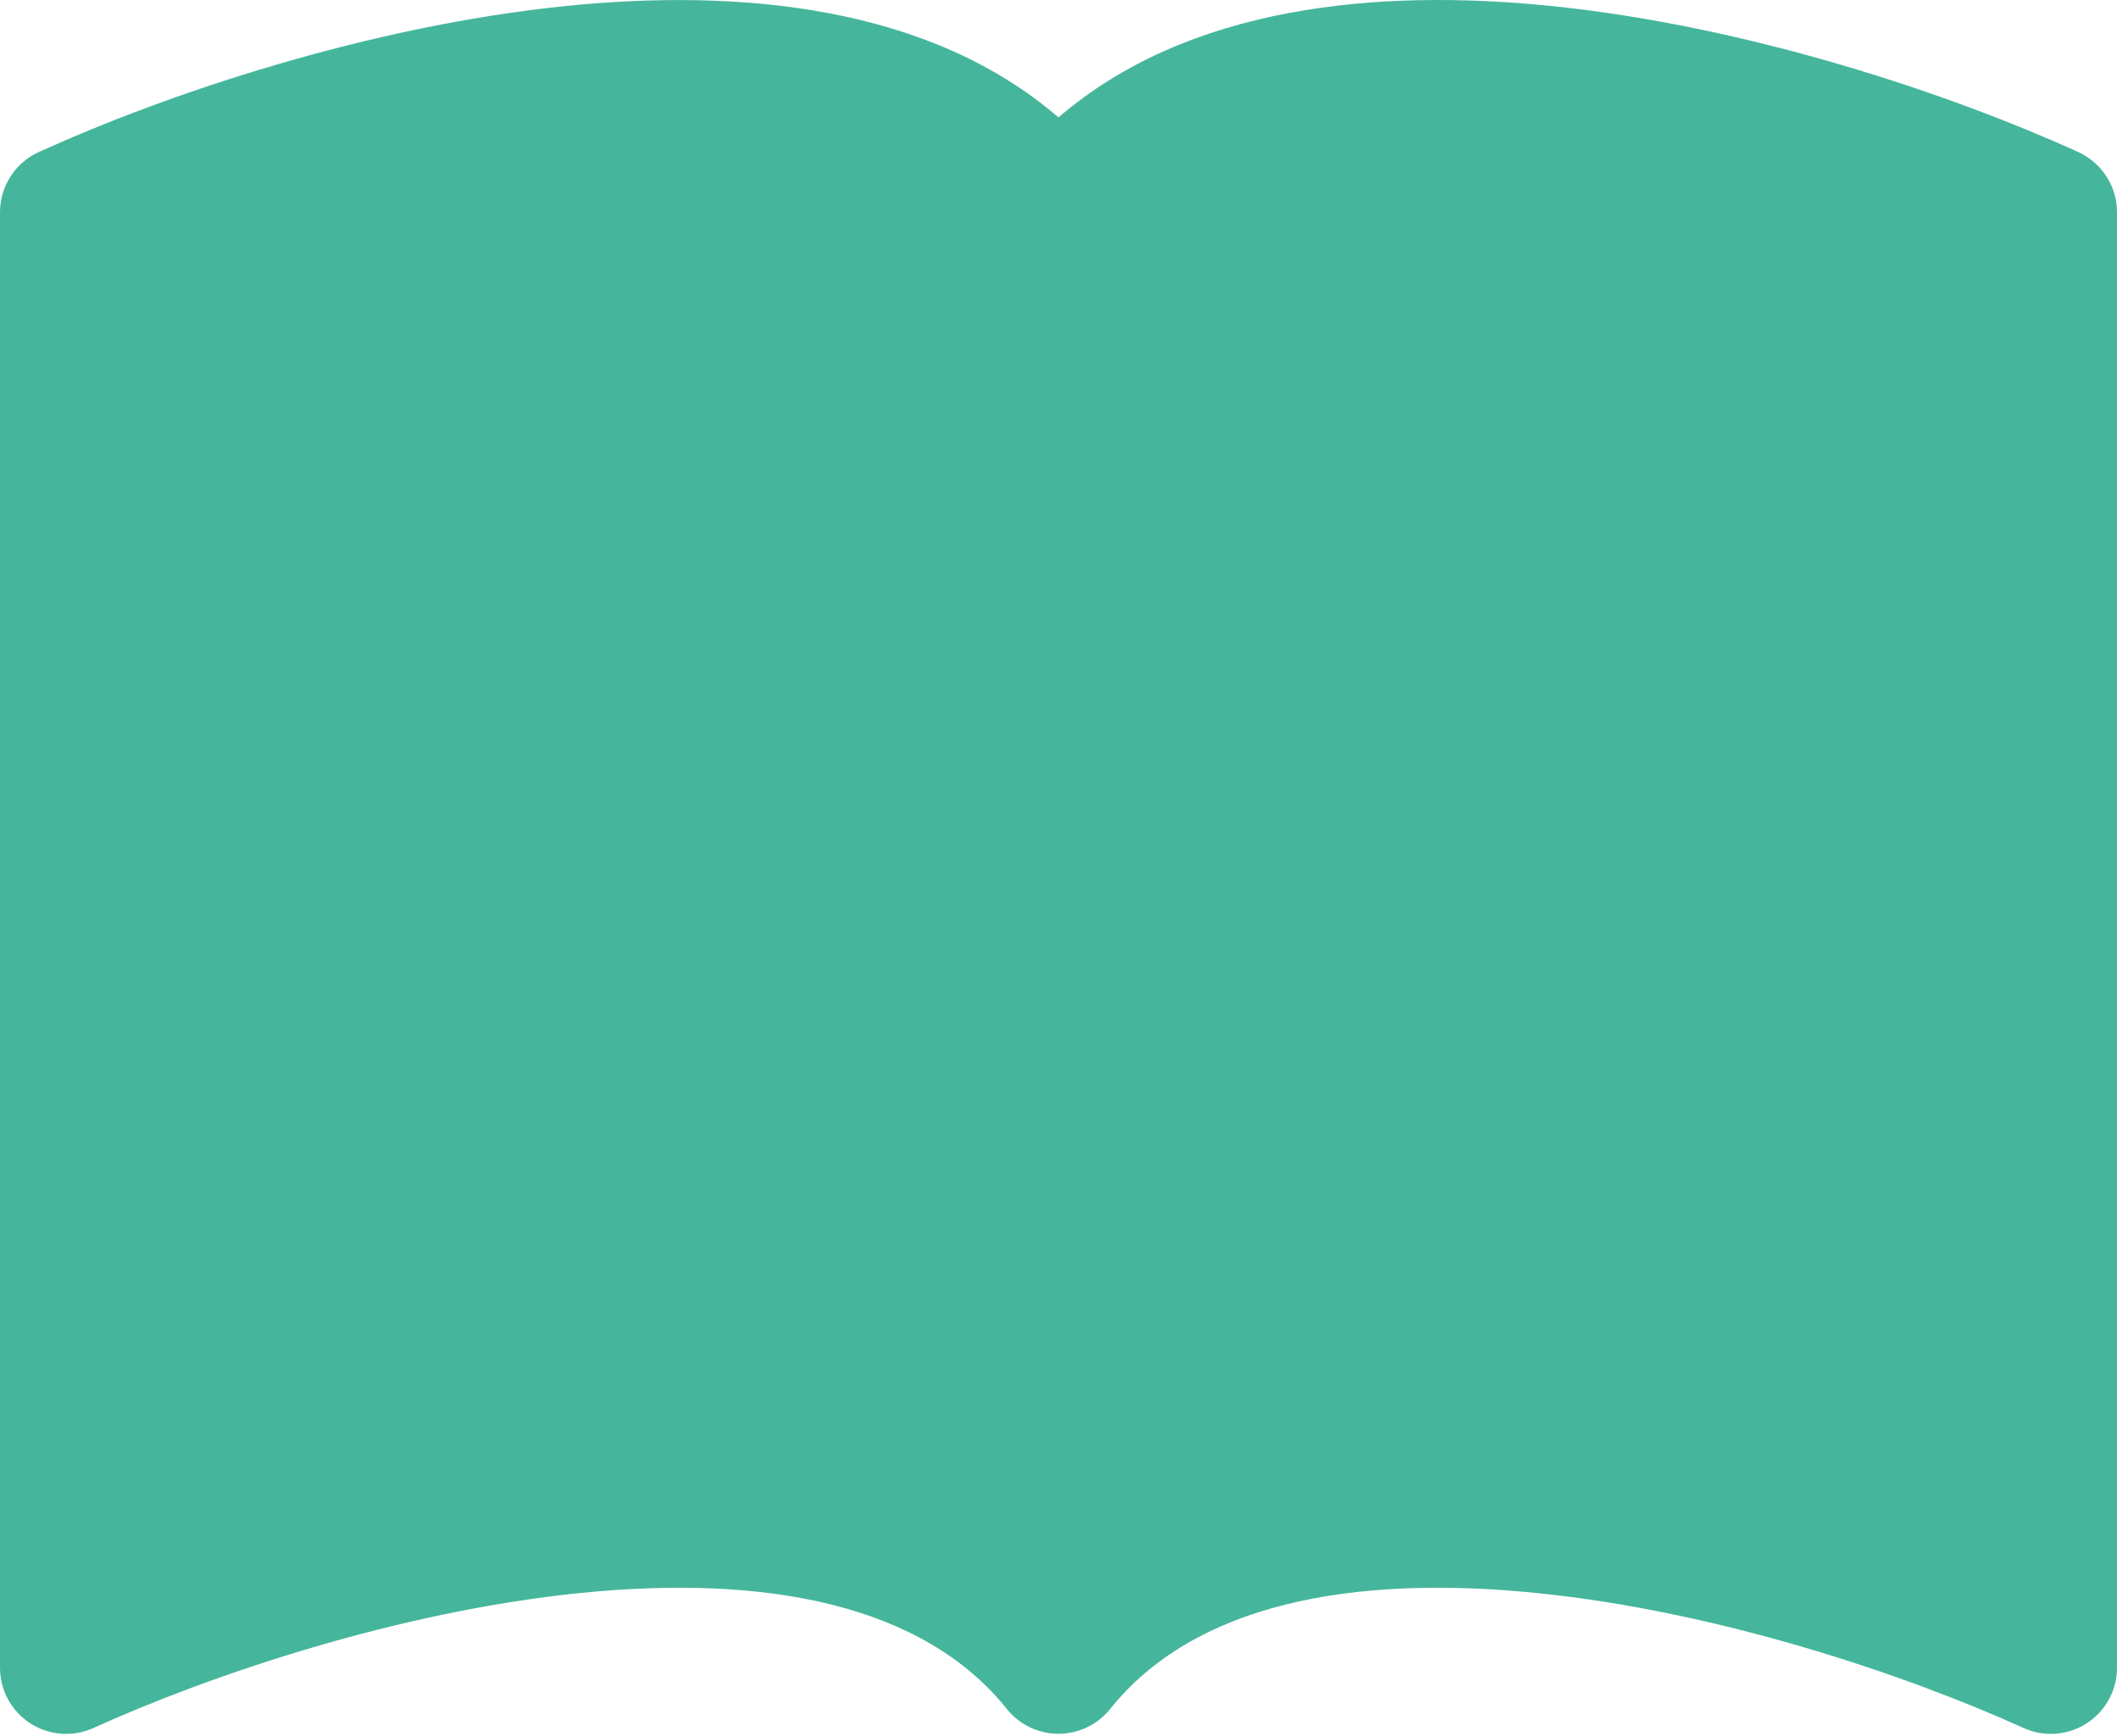 <svg width="100" height="82" viewBox="0 0 100 82" fill="none" xmlns="http://www.w3.org/2000/svg">
<path d="M50 5.545C43.844 0.251 34.919 -0.537 26.794 0.276C17.331 1.232 7.781 4.476 1.831 7.182C1.285 7.43 0.822 7.831 0.498 8.335C0.173 8.839 0 9.426 0 10.026L0 78.776C0 79.299 0.131 79.813 0.382 80.272C0.632 80.731 0.994 81.12 1.434 81.403C1.873 81.686 2.377 81.854 2.899 81.892C3.42 81.93 3.943 81.836 4.419 81.62C9.931 79.12 18.812 76.113 27.419 75.245C36.225 74.357 43.606 75.788 47.562 80.726C47.855 81.091 48.226 81.385 48.648 81.588C49.07 81.79 49.532 81.895 50 81.895C50.468 81.895 50.93 81.79 51.352 81.588C51.774 81.385 52.145 81.091 52.438 80.726C56.394 75.788 63.775 74.357 72.575 75.245C81.188 76.113 90.075 79.12 95.581 81.62C96.057 81.836 96.58 81.93 97.101 81.892C97.623 81.854 98.126 81.686 98.566 81.403C99.006 81.12 99.368 80.731 99.618 80.272C99.868 79.813 100 79.299 100 78.776V10.026C100 9.426 99.827 8.839 99.502 8.335C99.178 7.831 98.715 7.43 98.169 7.182C92.219 4.476 82.669 1.232 73.206 0.276C65.081 -0.543 56.156 0.251 50 5.545Z" fill="#45B69C"/>
</svg>

